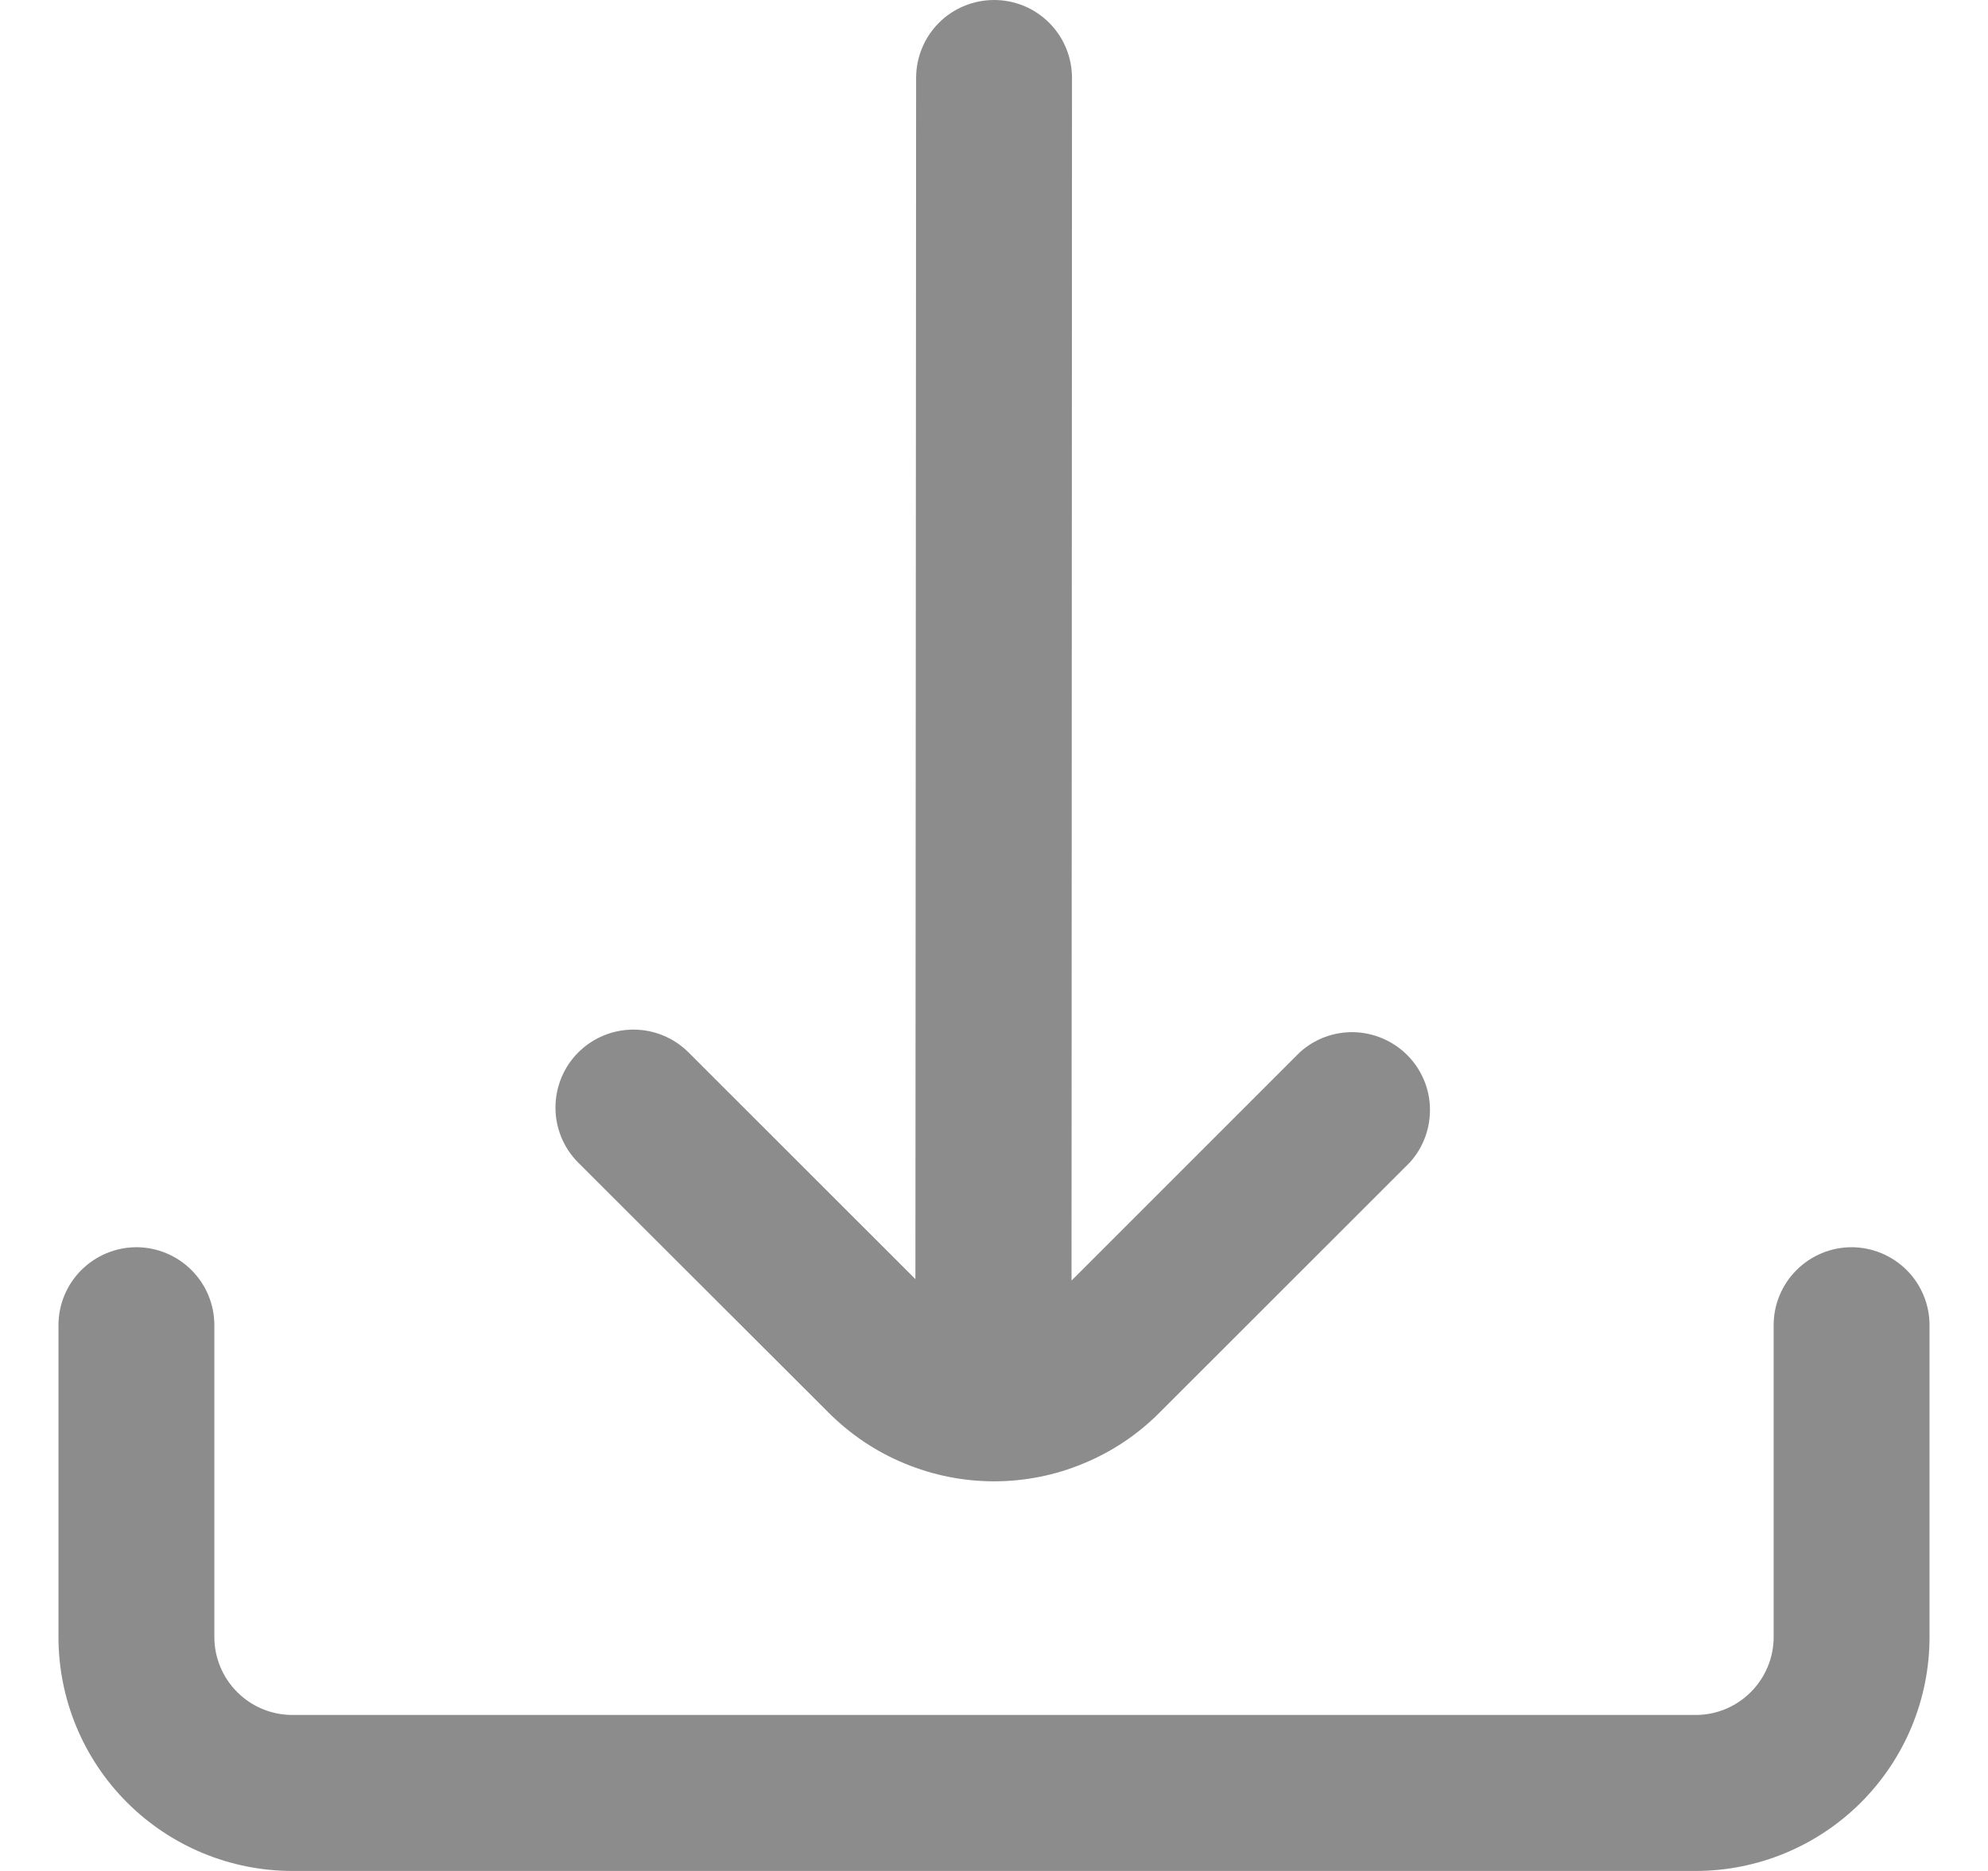<svg width="17" height="16" viewBox="0 0 17 16" fill="none" xmlns="http://www.w3.org/2000/svg">
<g clip-path="url(#clip0_2877_34253)">
<path d="M7.086 12.081C7.272 12.267 7.492 12.415 7.735 12.515C7.978 12.616 8.238 12.668 8.501 12.668C8.764 12.668 9.024 12.616 9.266 12.515C9.509 12.415 9.73 12.267 9.915 12.081L12.056 9.941C12.171 9.814 12.232 9.648 12.228 9.476C12.224 9.305 12.154 9.143 12.033 9.022C11.911 8.901 11.748 8.831 11.577 8.827C11.406 8.823 11.24 8.885 11.114 9L9.163 10.951L9.167 0.667C9.167 0.49 9.097 0.32 8.972 0.195C8.847 0.07 8.678 0 8.501 0V0C8.324 0 8.154 0.07 8.029 0.195C7.904 0.32 7.834 0.49 7.834 0.667L7.828 10.939L5.888 9C5.763 8.875 5.593 8.805 5.417 8.805C5.24 8.805 5.07 8.875 4.945 9C4.82 9.125 4.75 9.295 4.75 9.472C4.75 9.649 4.82 9.818 4.945 9.943L7.086 12.081Z" fill="#8C8C8C"/>
<path d="M15.833 10.666C15.656 10.666 15.487 10.737 15.362 10.862C15.237 10.987 15.167 11.156 15.167 11.333V14C15.167 14.177 15.096 14.346 14.971 14.471C14.846 14.596 14.677 14.666 14.5 14.666H2.5C2.323 14.666 2.154 14.596 2.029 14.471C1.904 14.346 1.833 14.177 1.833 14V11.333C1.833 11.156 1.763 10.987 1.638 10.862C1.513 10.737 1.343 10.666 1.167 10.666C0.99 10.666 0.82 10.737 0.695 10.862C0.57 10.987 0.5 11.156 0.5 11.333L0.5 14C0.5 14.53 0.711 15.039 1.086 15.414C1.461 15.789 1.97 16 2.5 16H14.5C15.03 16 15.539 15.789 15.914 15.414C16.289 15.039 16.5 14.53 16.5 14V11.333C16.5 11.156 16.43 10.987 16.305 10.862C16.18 10.737 16.01 10.666 15.833 10.666Z" fill="#8C8C8C"/>
</g>
<defs>
<clipPath id="clip0_2877_34253">
<rect width="16" height="16" fill="white" transform="translate(0.5)"/>
</clipPath>
</defs>
</svg>
